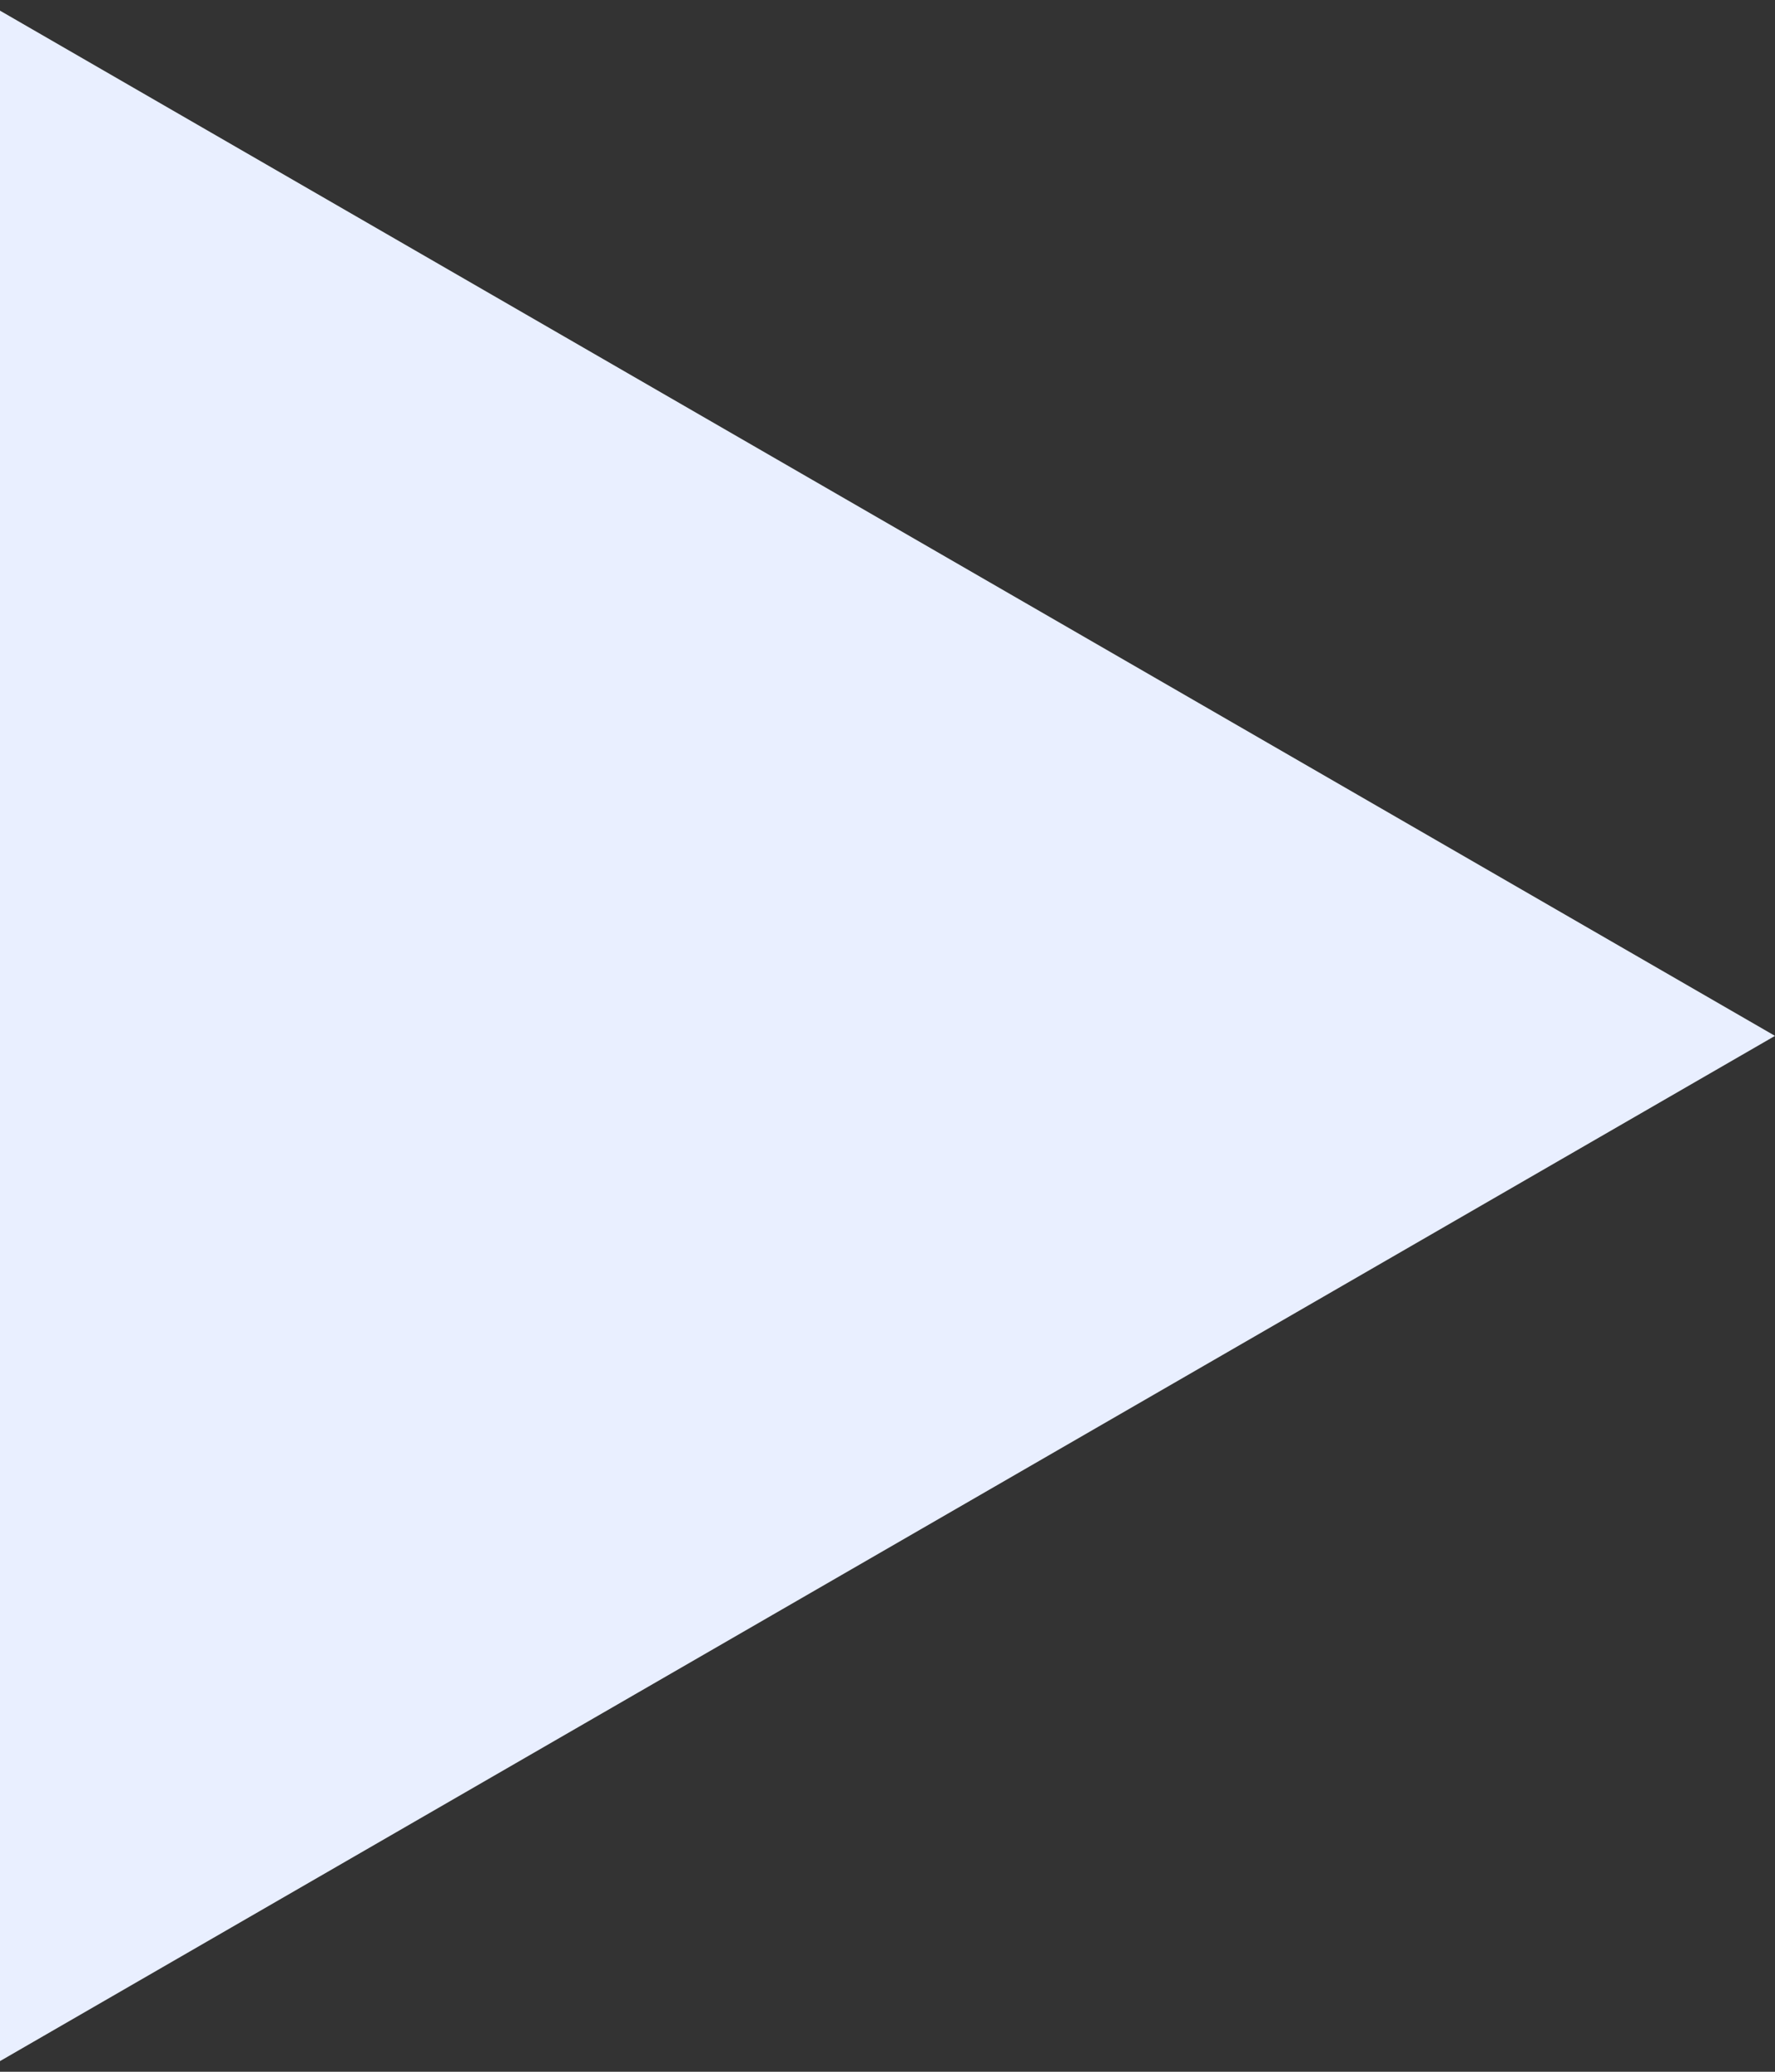 <svg width="24" height="28" viewBox="0 0 24 28" fill="none" xmlns="http://www.w3.org/2000/svg">
<rect x="0" y="0" width="24" height="28" fill="#333333" stroke="none"/>
<path d="M24 14L6.02284e-07 27.856L1.81365e-06 0.144L24 14Z" fill="#E9EFFF"/>
</svg>
